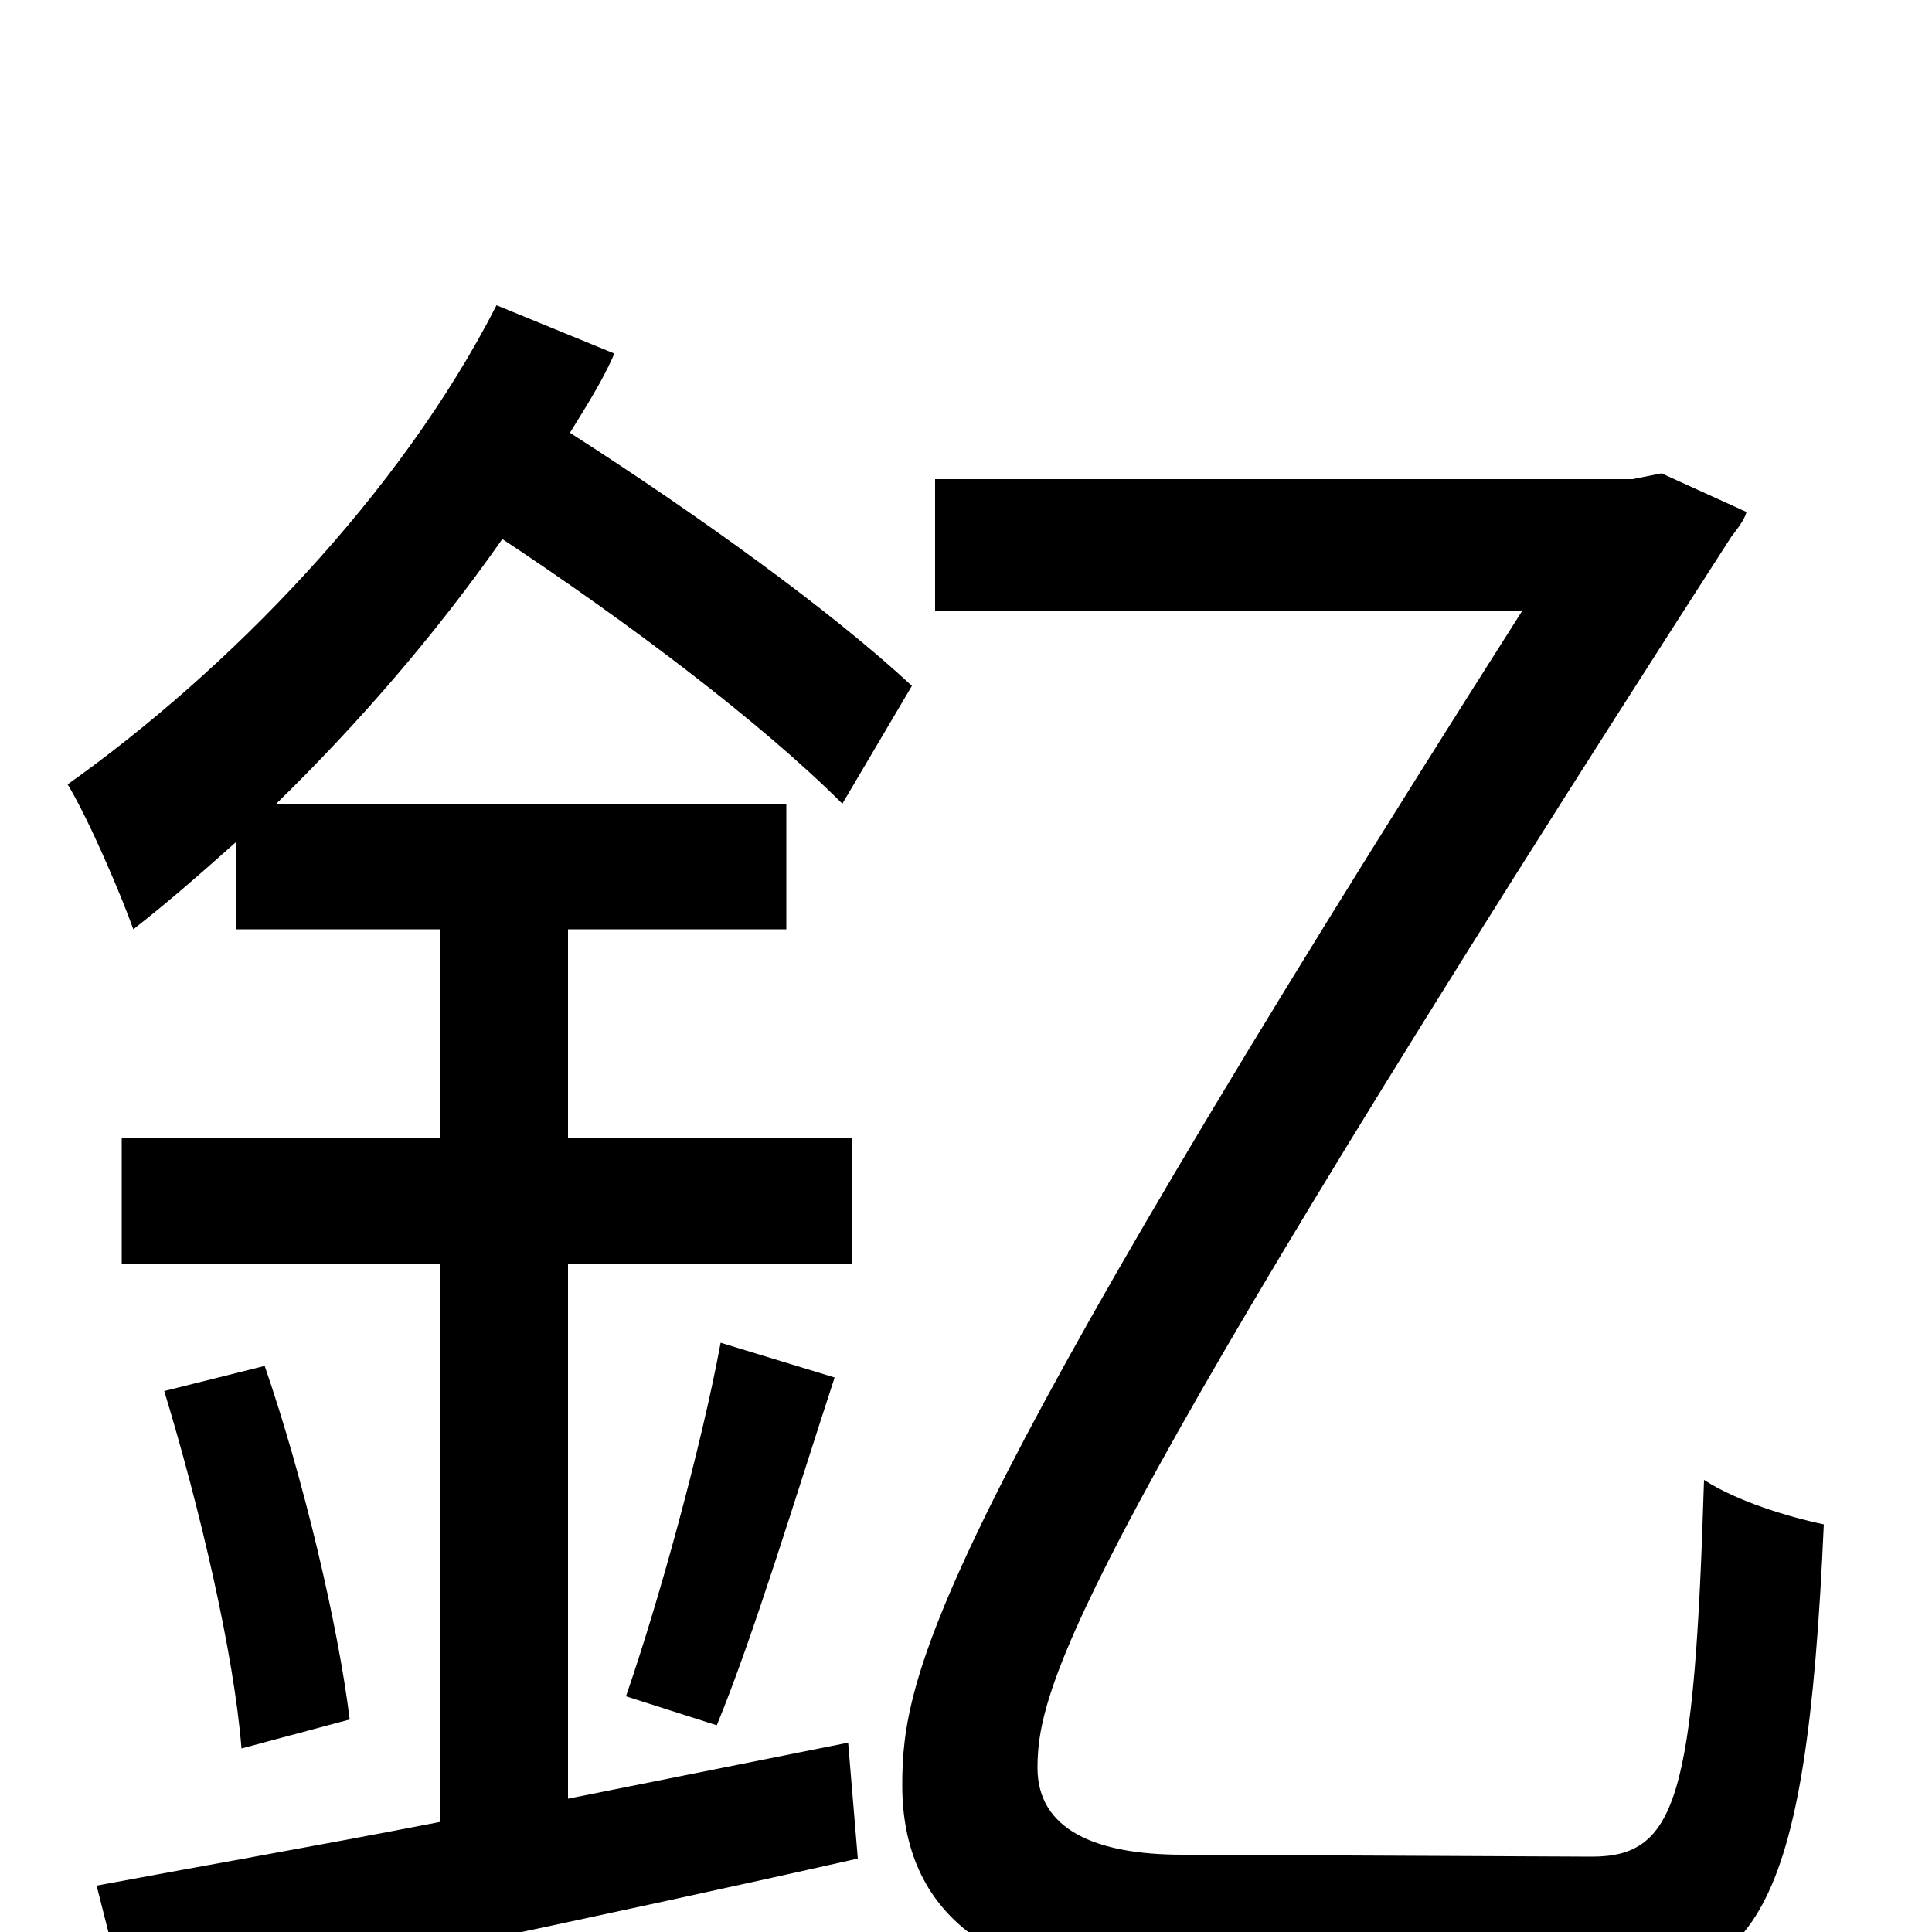 <svg xmlns="http://www.w3.org/2000/svg" viewBox="0 -1000 1000 1000">
	<path fill="#000000" d="M294 -69V-346H441V-411H294V-519H407V-584H143C185 -625 225 -671 260 -721C325 -678 394 -626 436 -584L472 -645C430 -684 362 -733 295 -776C303 -789 312 -803 318 -817L257 -842C207 -744 118 -653 35 -594C46 -576 63 -536 69 -519C87 -533 104 -548 122 -564V-519H228V-411H63V-346H228V-57C161 -44 98 -33 50 -24L67 43C170 21 311 -8 444 -38L439 -98ZM85 -280C103 -221 121 -145 125 -95L181 -110C175 -159 157 -235 137 -293ZM371 -107C390 -153 412 -226 432 -287L373 -305C363 -251 341 -171 324 -122ZM612 -40C567 -40 537 -53 537 -85C537 -128 558 -197 896 -722C899 -726 903 -731 904 -735L860 -755L845 -752H484V-684H788C482 -203 467 -133 467 -76C467 -11 512 29 614 29H821C909 29 935 -6 944 -211C925 -215 899 -223 882 -234C877 -70 868 -39 824 -39Z"/>
</svg>